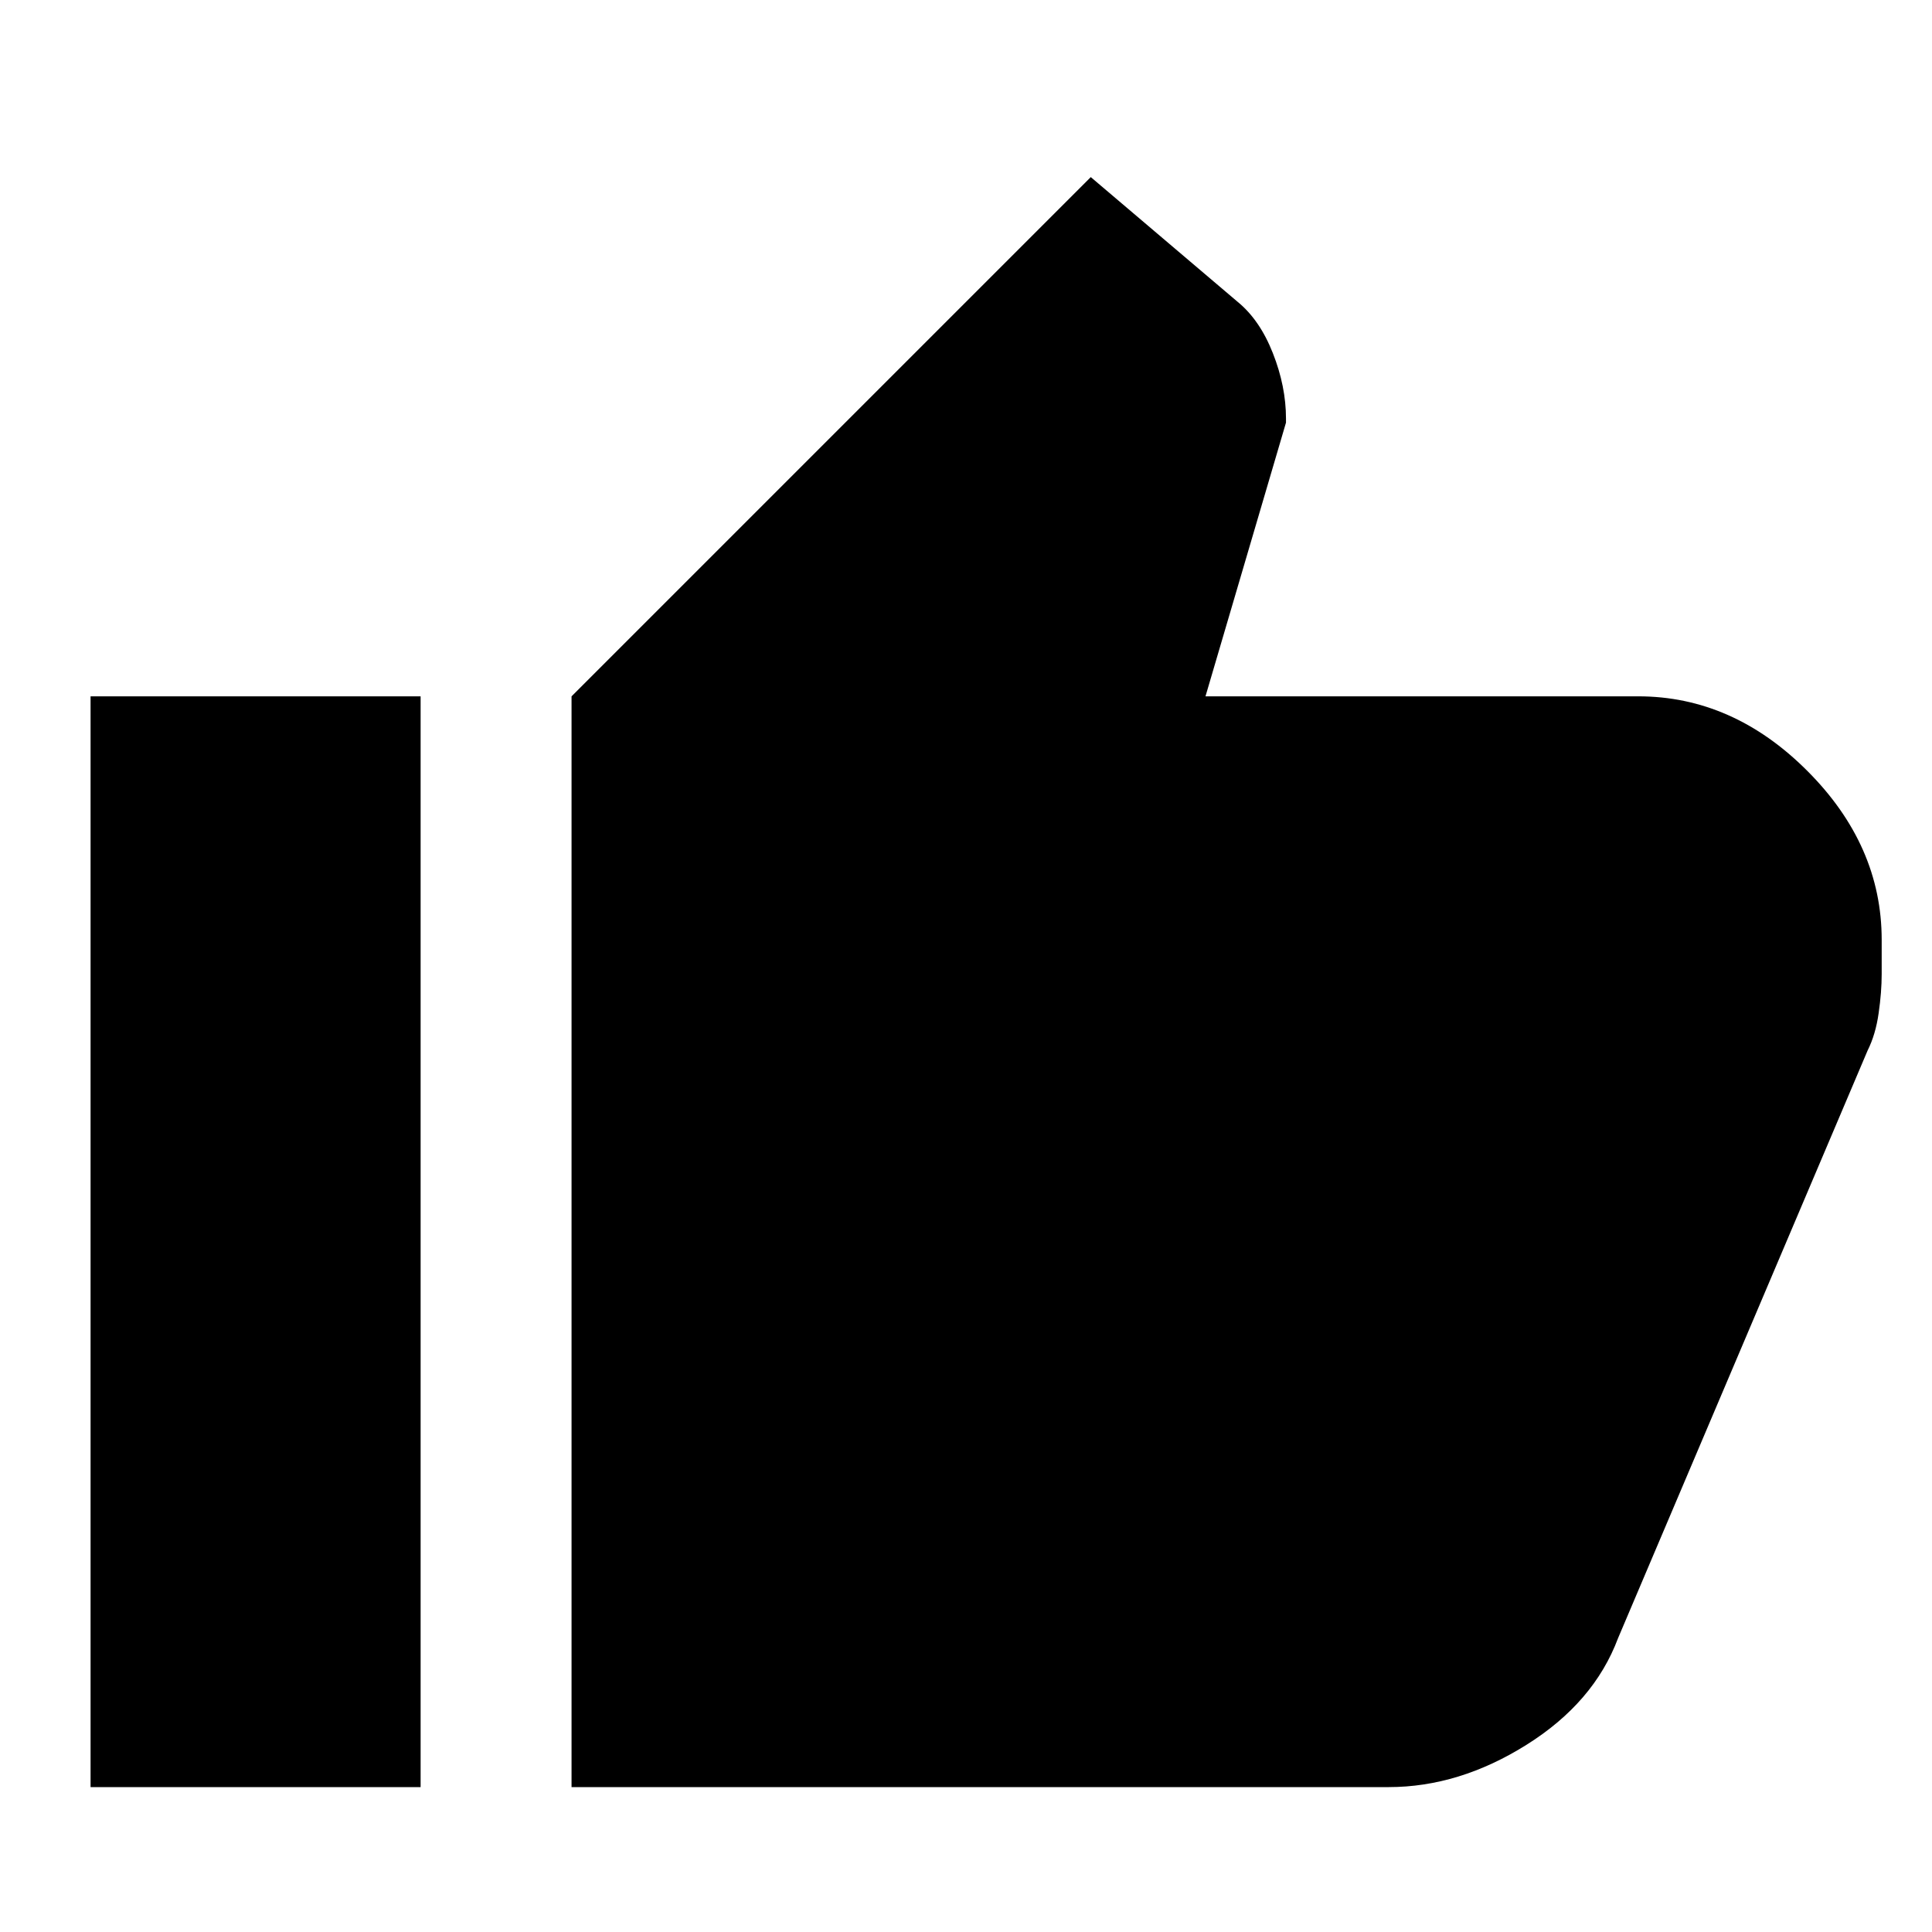 <svg xmlns="http://www.w3.org/2000/svg" height="24" width="24"><path d="M17.25 22.2H7.1V8.65l6.45-6.45 1.825 1.55q.275.225.437.637.163.413.163.813v.05l-1 3.4h5.375q1.175 0 2.1.925t.925 2.1v.425q0 .225-.038.487-.037.263-.137.463l-3.1 7.3q-.3.8-1.138 1.325-.837.525-1.712.525ZM5.225 8.65V22.2h-4.1V8.65Z"/></svg>